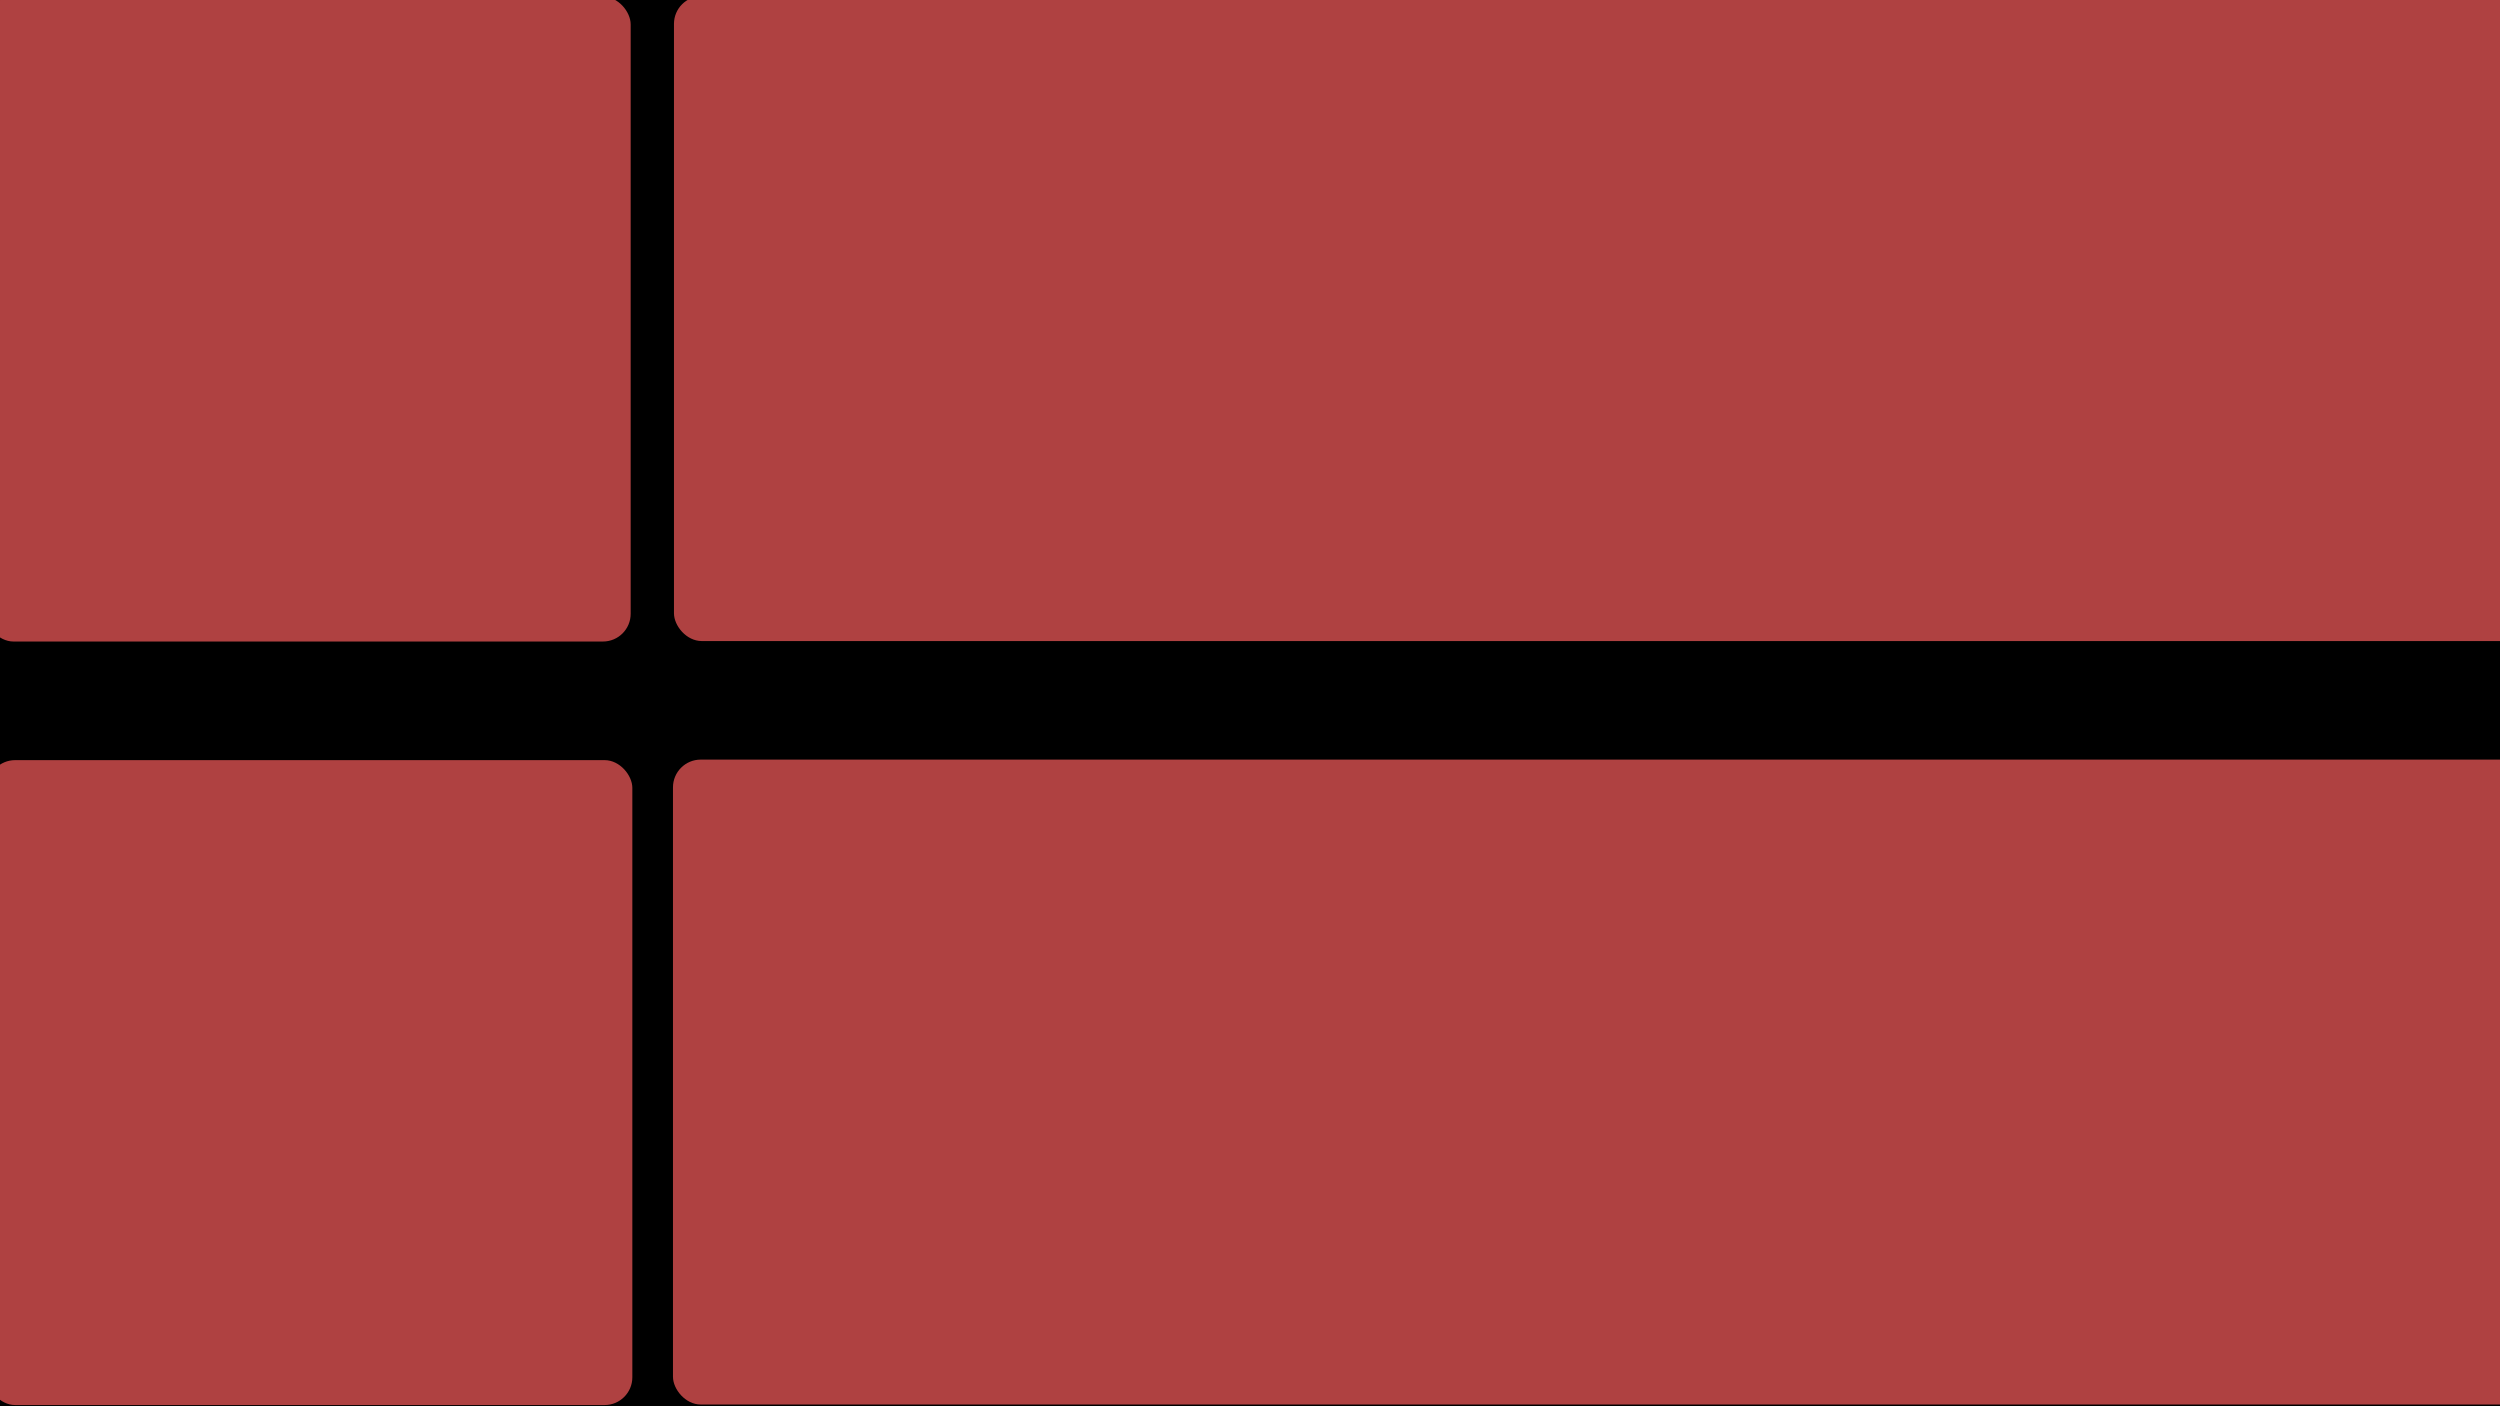 <?xml version="1.0" encoding="utf-8"?>
<svg viewBox="0 0 1600 900" xmlns="http://www.w3.org/2000/svg">
  <rect x="-30.202" y="-20.563" width="1670.6" height="943.193" style="stroke: rgb(0, 0, 0); stroke-width: 0px; stroke-opacity: 0;"/>
  <rect x="-9.117" y="-2.173" width="412.748" height="412.748" style="stroke: rgb(0, 0, 0); fill: rgb(175, 65, 65); stroke-width: 0px; stroke-opacity: 0; paint-order: fill;" rx="17.753" ry="17.753"/>
  <rect x="-8.05" y="486.485" width="412.748" height="412.748" style="stroke: rgb(0, 0, 0); fill: rgb(175, 65, 65); stroke-opacity: 0; stroke-width: 0px;" rx="17.753" ry="17.753"/>
  <rect x="730.016" y="487.486" width="1187.542" height="412.748" style="stroke: rgb(0, 0, 0); fill: rgb(175, 65, 65); stroke-opacity: 0; stroke-width: 0px;" rx="17.753" ry="17.753" transform="matrix(1, -0, 0, 1, -299.312, -1.338)"/>
  <rect x="729.236" y="487.486" width="1186.273" height="412.748" style="stroke: rgb(0, 0, 0); fill: rgb(175, 65, 65); stroke-width: 0px; stroke-opacity: 0;" rx="17.753" ry="17.753" transform="matrix(1, -0, 0, 1, -297.897, -489.961)"/>
</svg>